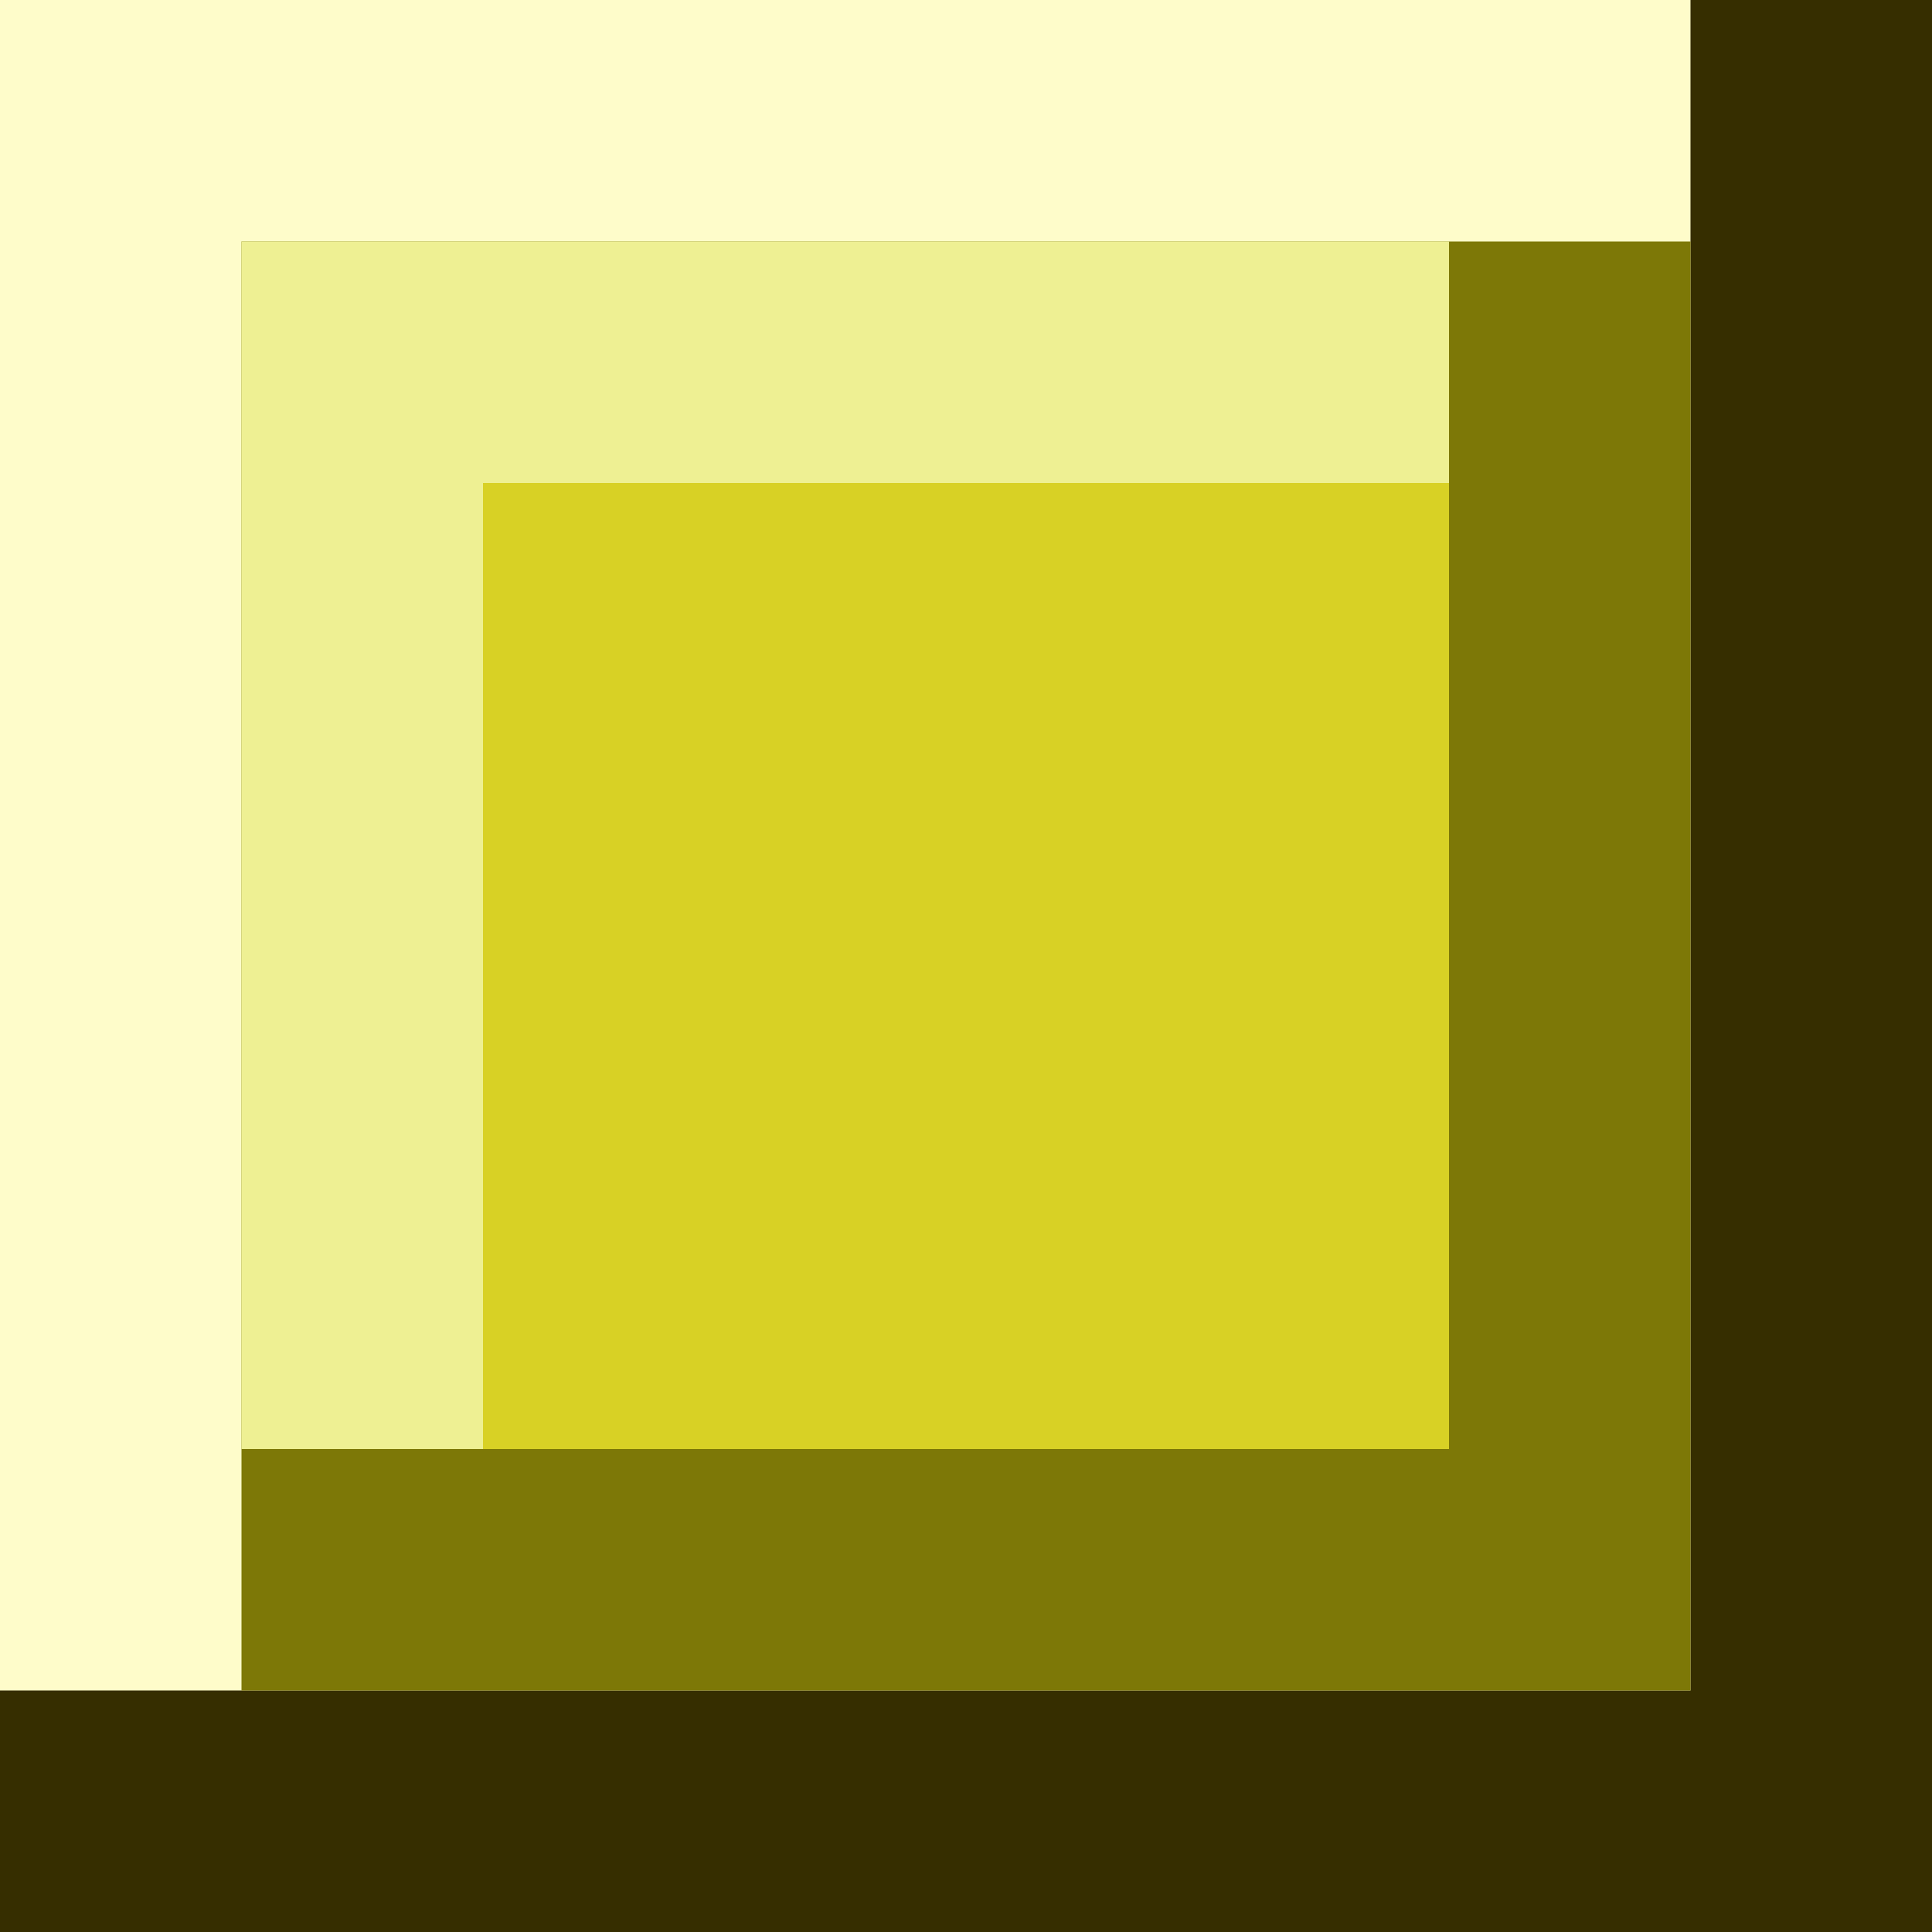 <svg width="8" height="8" viewBox="0 0 8 8" fill="none" xmlns="http://www.w3.org/2000/svg">
<rect x="0" y="0" width="8" height="8" fill="#808080" stroke="none"/>
<g clip-path="url(#clip0_89_7)">
<path d="M8 0H0V8H8V0Z" fill="#362E00"/>
<path d="M7 0H0V7H7V0Z" fill="#FEFCCA"/>
<path d="M7 1H1V7H7V1Z" fill="#7D7807"/>
<path d="M6 1H1V6H6V1Z" fill="#EEF093"/>
<path d="M6 2H2V6H6V2Z" fill="#D8D125"/>
</g>
<defs>
<clipPath id="clip0_89_7">
<rect width="8" height="8" fill="white"/>
</clipPath>
</defs>
</svg>
